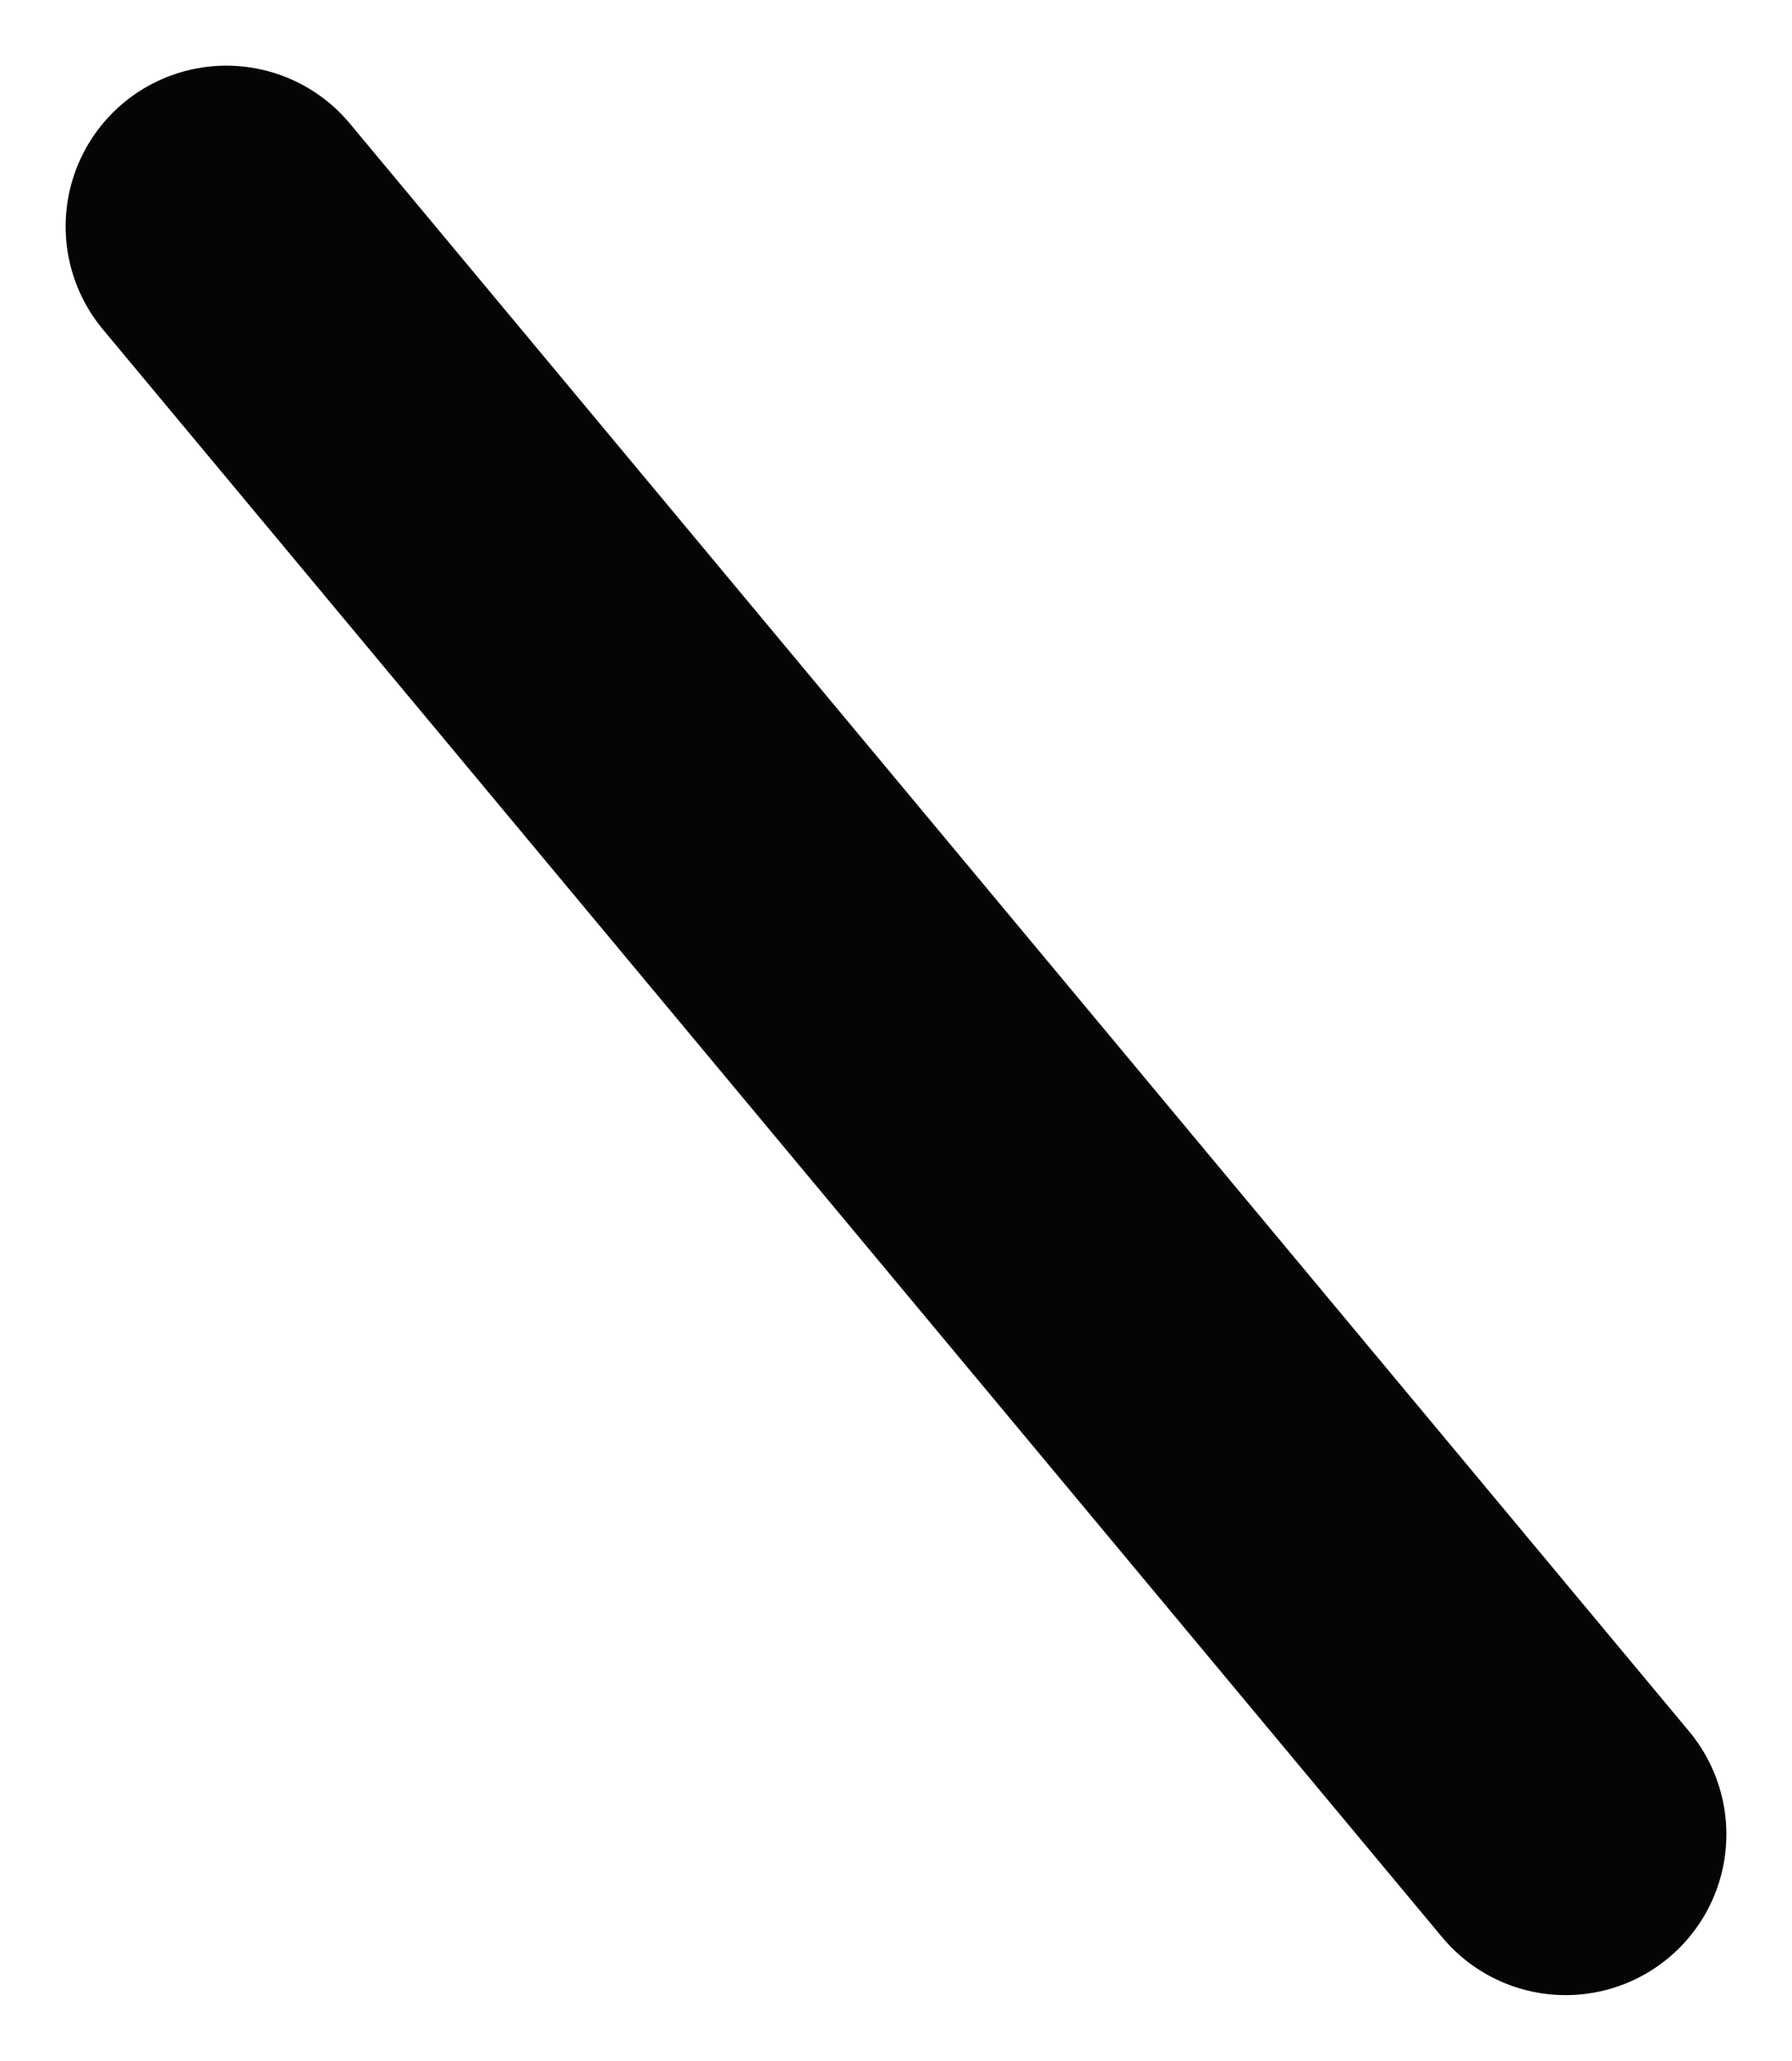 <svg xmlns="http://www.w3.org/2000/svg" width="33.45" height="38.45" viewBox="0 0 33.45 38.45">
  <line id="Line_252" data-name="Line 252" x2="25" y2="30" transform="translate(4.225 4.225)" fill="none" stroke="#050505" stroke-linecap="round" stroke-width="6"/>
</svg>
